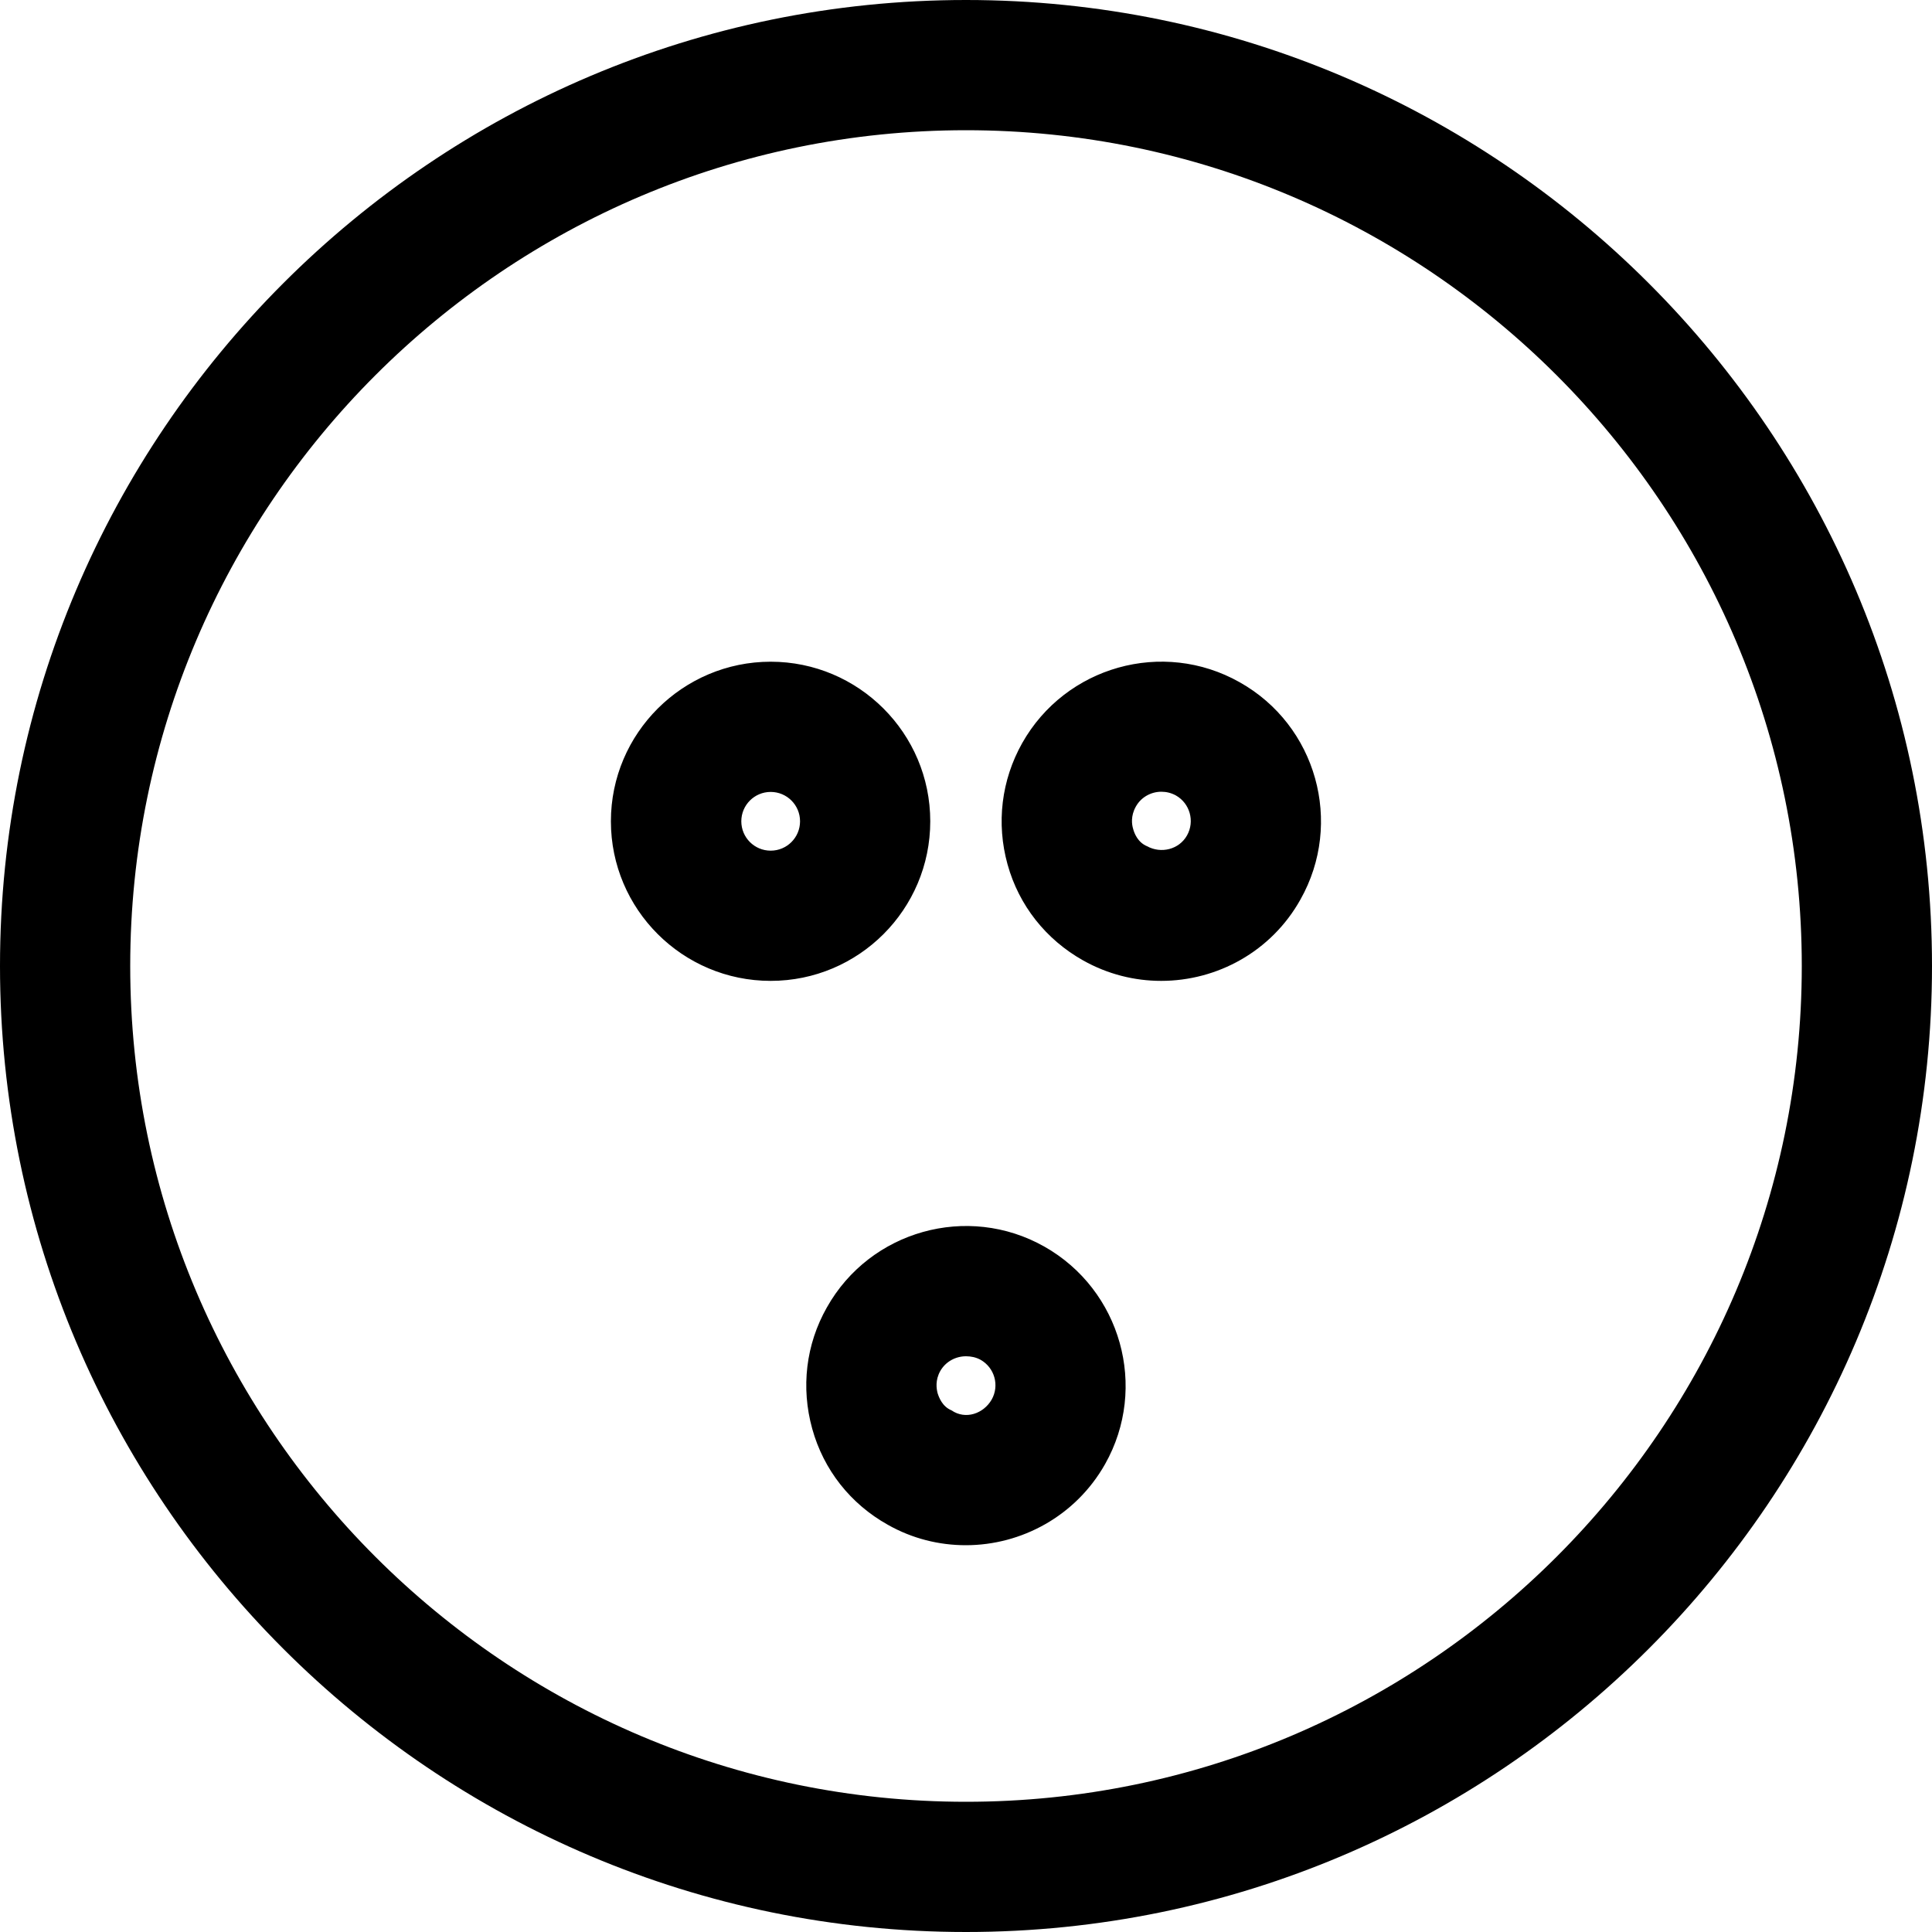 <svg xmlns="http://www.w3.org/2000/svg" viewBox="0 0 1000 1000" width="1000" height="1000">
<path d="M481.5 425.1c0-45.6-37.1-82.6-82.6-82.6s-82.7 37-82.7 82.6 37.1 82.6 82.7 82.6 82.6-37 82.6-82.6z m-82.6 15.2c-8.4 0-15.2-6.8-15.2-15.2s6.8-15.2 15.2-15.2c8.4 0 15.2 6.8 15.2 15.2s-6.8 15.2-15.2 15.2z m242.7-87.2c-39.7-22.4-90.1-8.2-112.5 31.5-10.8 19.2-13.5 41.5-7.6 62.8s19.9 38.9 39.1 49.7c12.8 7.2 26.7 10.6 40.4 10.6 28.9 0 57-15.1 72.1-42.1 22.4-39.7 8.3-90.2-31.5-112.5z m-27.2 79.3c-4.1 7.3-13.4 9.6-20.7 5.6h0c-4.8-2-6.6-6.7-7.2-9-0.7-2.3-1.3-6.7 1.4-11.5 2.7-4.9 7.9-7.7 13.2-7.7 2.6 0 5.1 0.6 7.5 1.9 7.3 4.1 9.9 13.4 5.8 20.7z m-73.9 212.8c-39.7-22.4-90.2-8.2-112.5 31.5-10.9 19.2-13.5 41.5-7.6 62.8s19.8 38.9 39.1 49.7c12.7 7.2 26.6 10.6 40.4 10.6 28.8 0 56.9-15.1 72.1-42 22.4-39.7 8.2-90.2-31.5-112.6z m-27.2 79.2c-4.2 7.3-13.5 10.6-20.8 5.6h0c-4.8-2-6.5-6.7-7.2-8.9-0.6-2.3-1.3-6.7 1.4-11.5 2.8-4.9 8-7.6 13.3-7.6 2.5 0 5.1 0.5 7.5 1.8 7.3 4.1 9.9 13.3 5.8 20.6z m-13.3-724.4c-275.7 0-500 224.3-500 500s224.3 500 500 500 500-224.3 500-500-224.3-500-500-500z m0 932.6c-238.5 0-432.6-194.1-432.6-432.6s194.1-432.6 432.6-432.6 432.6 194.1 432.6 432.6-194.1 432.6-432.6 432.6z"/>
</svg>
